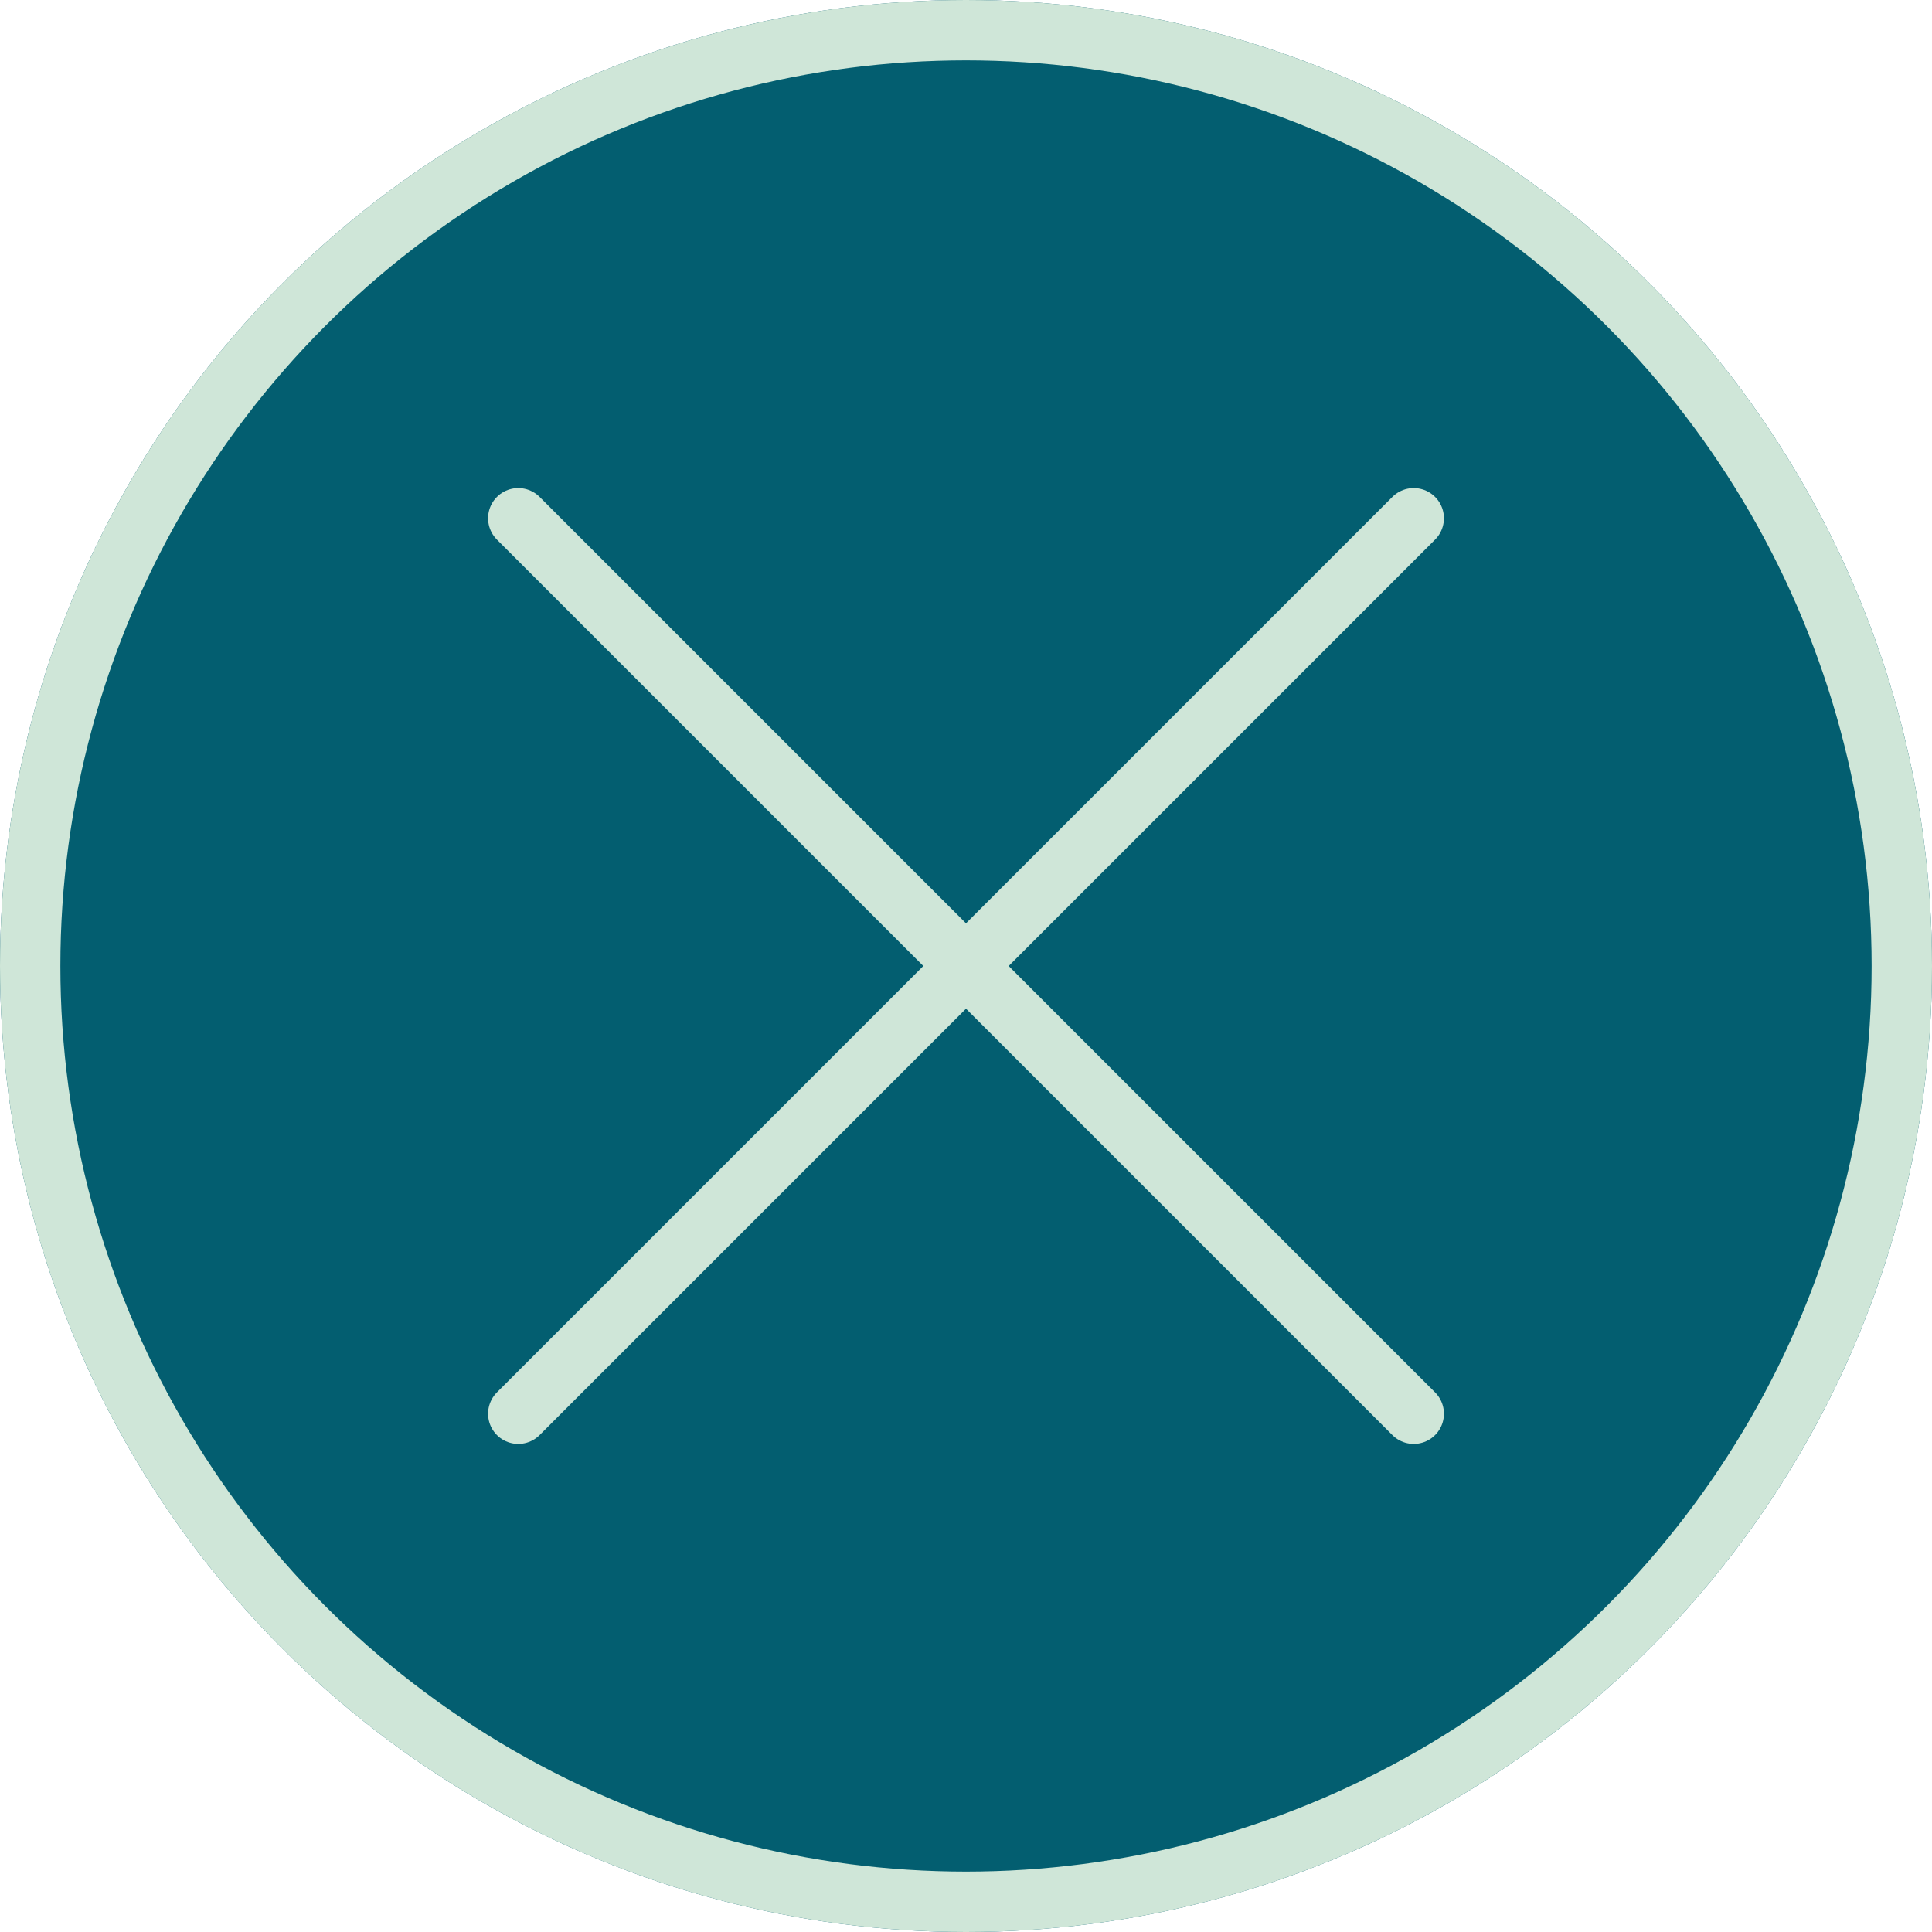 <svg xmlns="http://www.w3.org/2000/svg" xmlns:xlink="http://www.w3.org/1999/xlink" width="32" height="32" viewBox="0 0 32 32">
  <defs>
    <style>
      .cls-1, .cls-4 {
        fill: none;
      }

      .cls-2 {
        clip-path: url(#clip-path);
      }

      .cls-3 {
        fill: #035e70;
      }

      .cls-3, .cls-4 {
        stroke: #cfe6d8;
      }

      .cls-4 {
        stroke-linecap: round;
      }

      .cls-5 {
        stroke: none;
      }
    </style>
    <clipPath id="clip-path">
      <rect class="cls-1" width="32" height="32"/>
    </clipPath>
  </defs>
  <g id="Grille_de_répétition_2" data-name="Grille de répétition 2" class="cls-2">
    <g transform="translate(-355 -78)">
      <g id="Close" transform="translate(355 78)">
        <g id="Ellipse_4" data-name="Ellipse 4" class="cls-3">
          <circle class="cls-5" cx="16" cy="16" r="16"/>
          <circle class="cls-1" cx="16" cy="16" r="15.5"/>
        </g>
        <line id="Ligne_10" data-name="Ligne 10" class="cls-4" y1="14.832" x2="14.832" transform="translate(8.584 8.584)"/>
        <line id="Ligne_11" data-name="Ligne 11" class="cls-4" y1="14.832" x2="14.832" transform="translate(23.416 8.584) rotate(90)"/>
      </g>
    </g>
  </g>
</svg>
